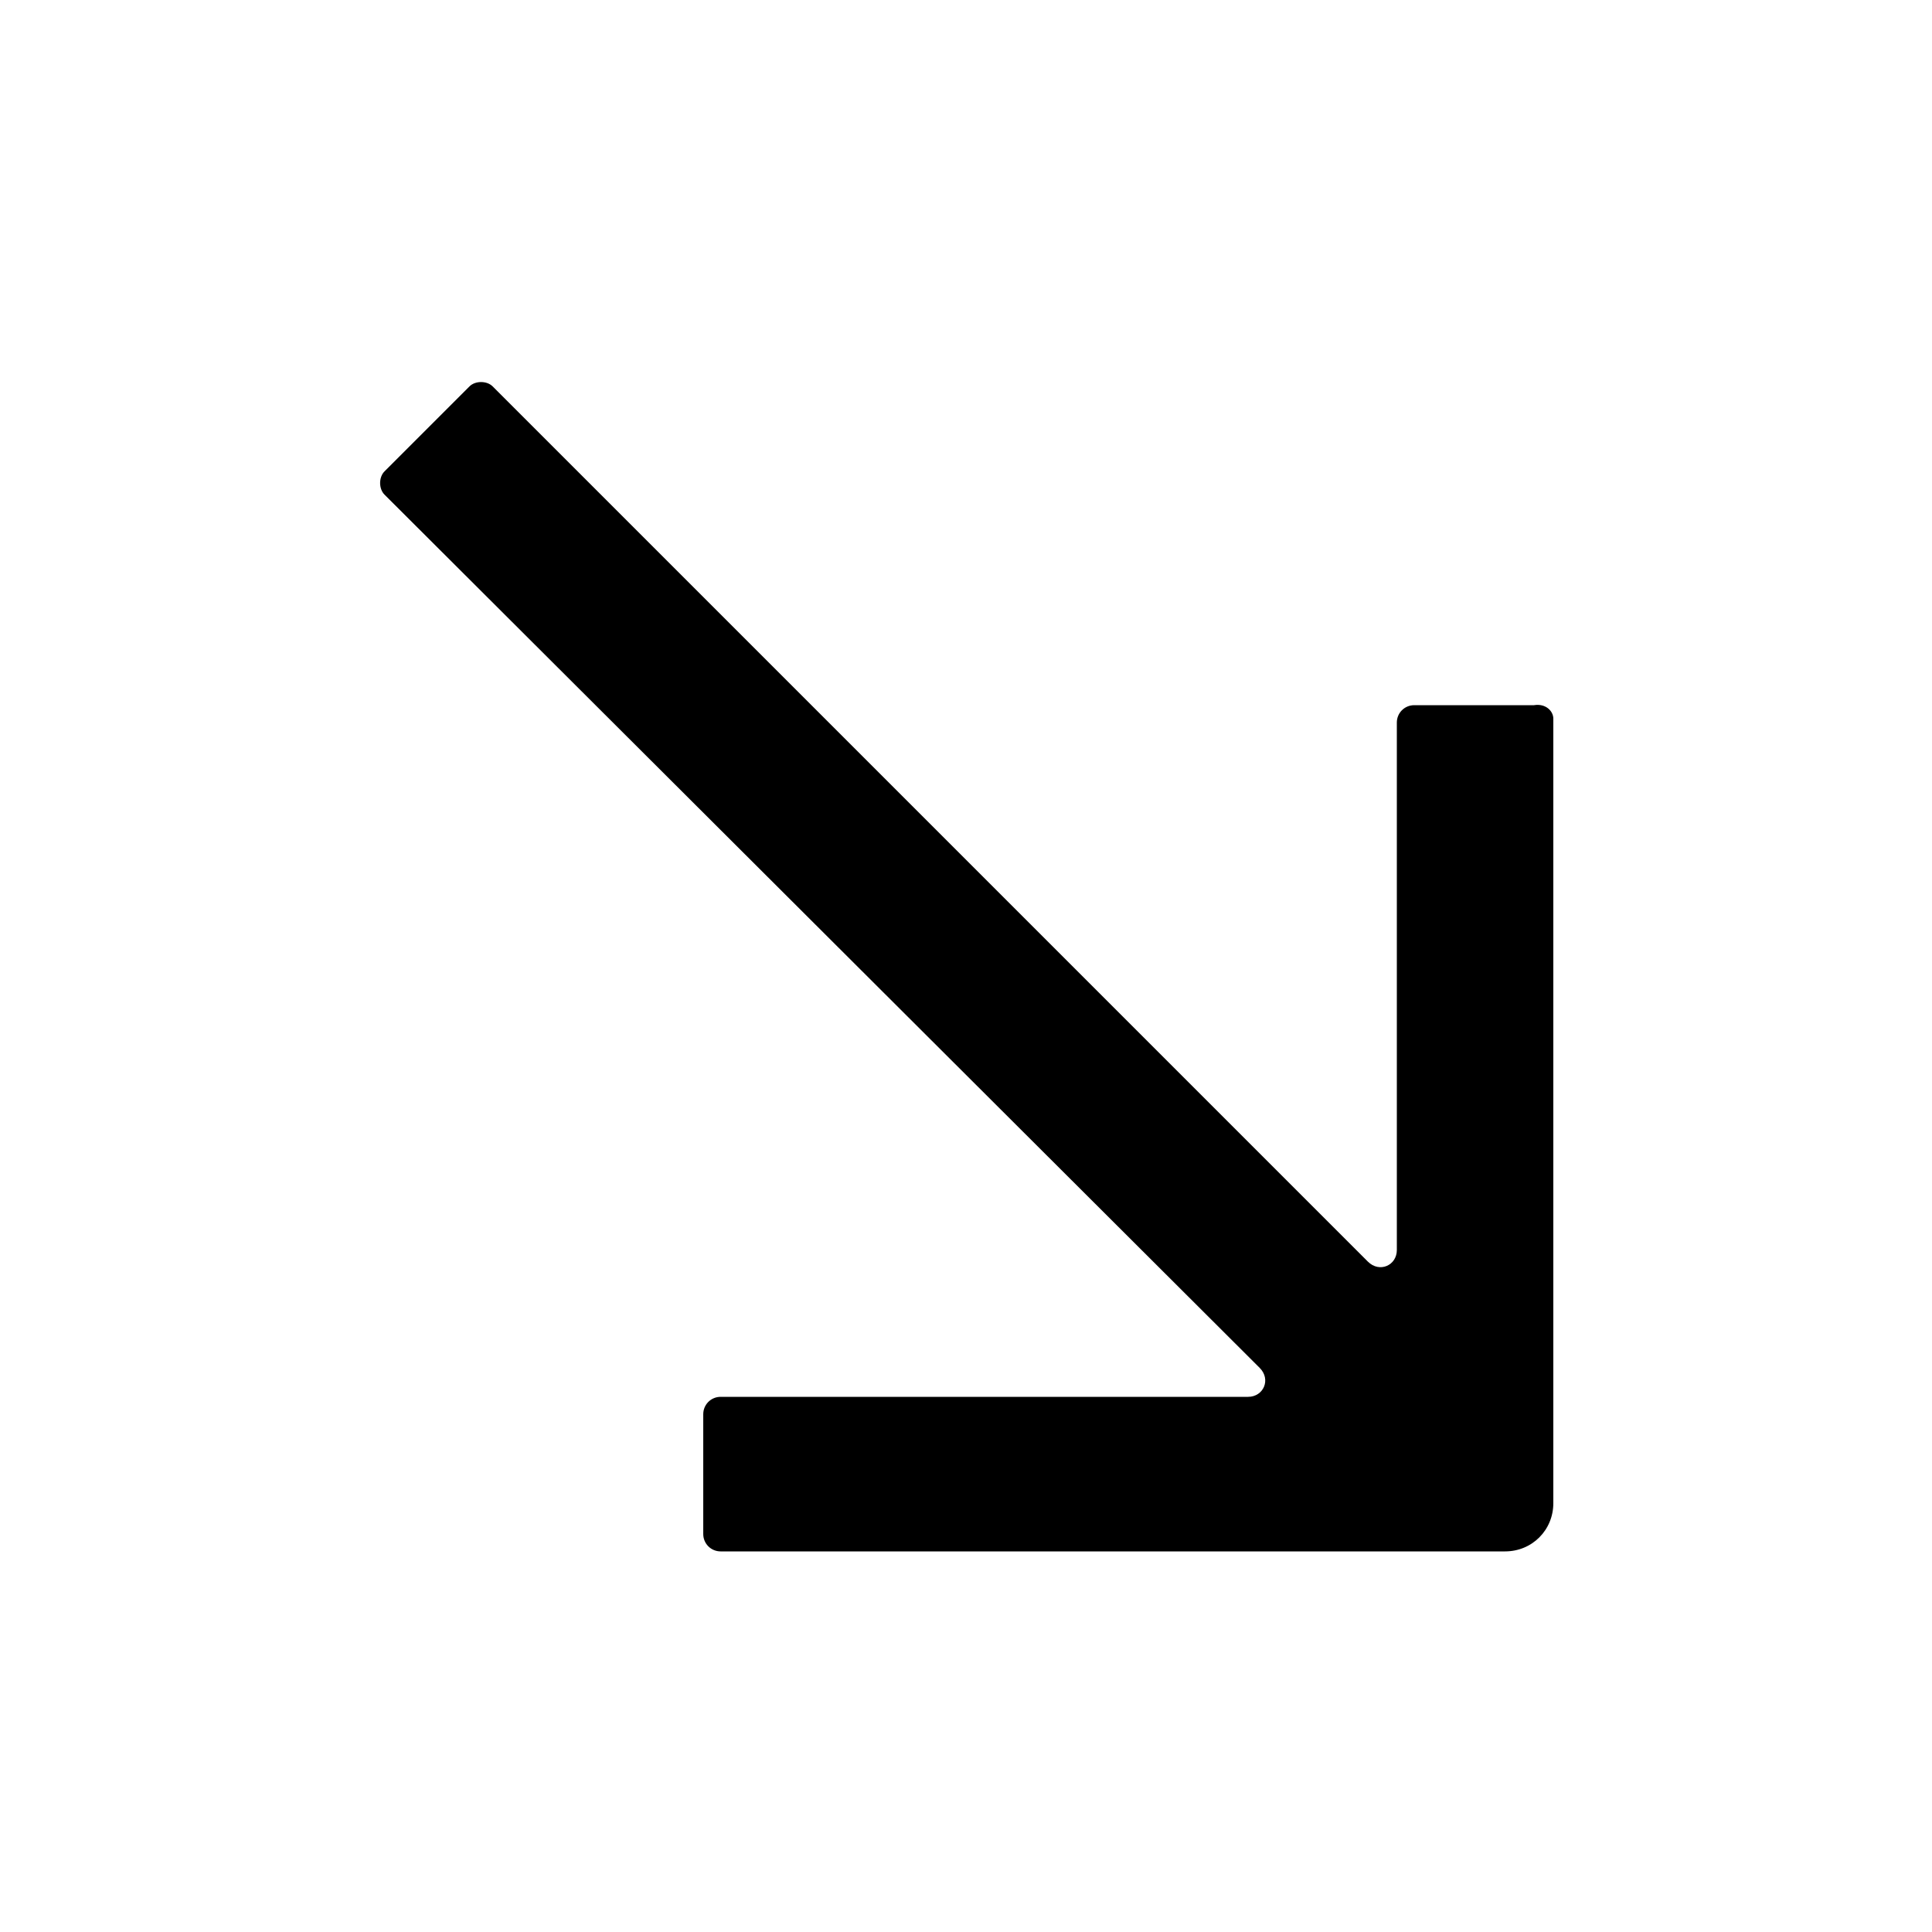 <svg height='100px' width='100px'  fill="#000000" xmlns="http://www.w3.org/2000/svg" xmlns:xlink="http://www.w3.org/1999/xlink" version="1.1" x="0px" y="0px" viewBox="0 0 100 100" style="enable-background:new 0 0 100 100;" xml:space="preserve"><path d="M80.4,37.2l0,40.6c0,1.4-1.1,2.5-2.5,2.5l-40.6,0c-0.5,0-0.9-0.4-0.9-0.9v-6.2c0-0.5,0.4-0.9,0.9-0.9l27.3,0  c0.8,0,1.2-0.9,0.6-1.5L19.9,25.6c-0.3-0.3-0.3-0.9,0-1.2l4.4-4.4c0.3-0.3,0.9-0.3,1.2,0l45.3,45.3c0.6,0.6,1.5,0.2,1.5-0.6l0-27.3  c0-0.5,0.4-0.9,0.9-0.9h6.2C80,36.4,80.4,36.8,80.4,37.2z"></path></svg>